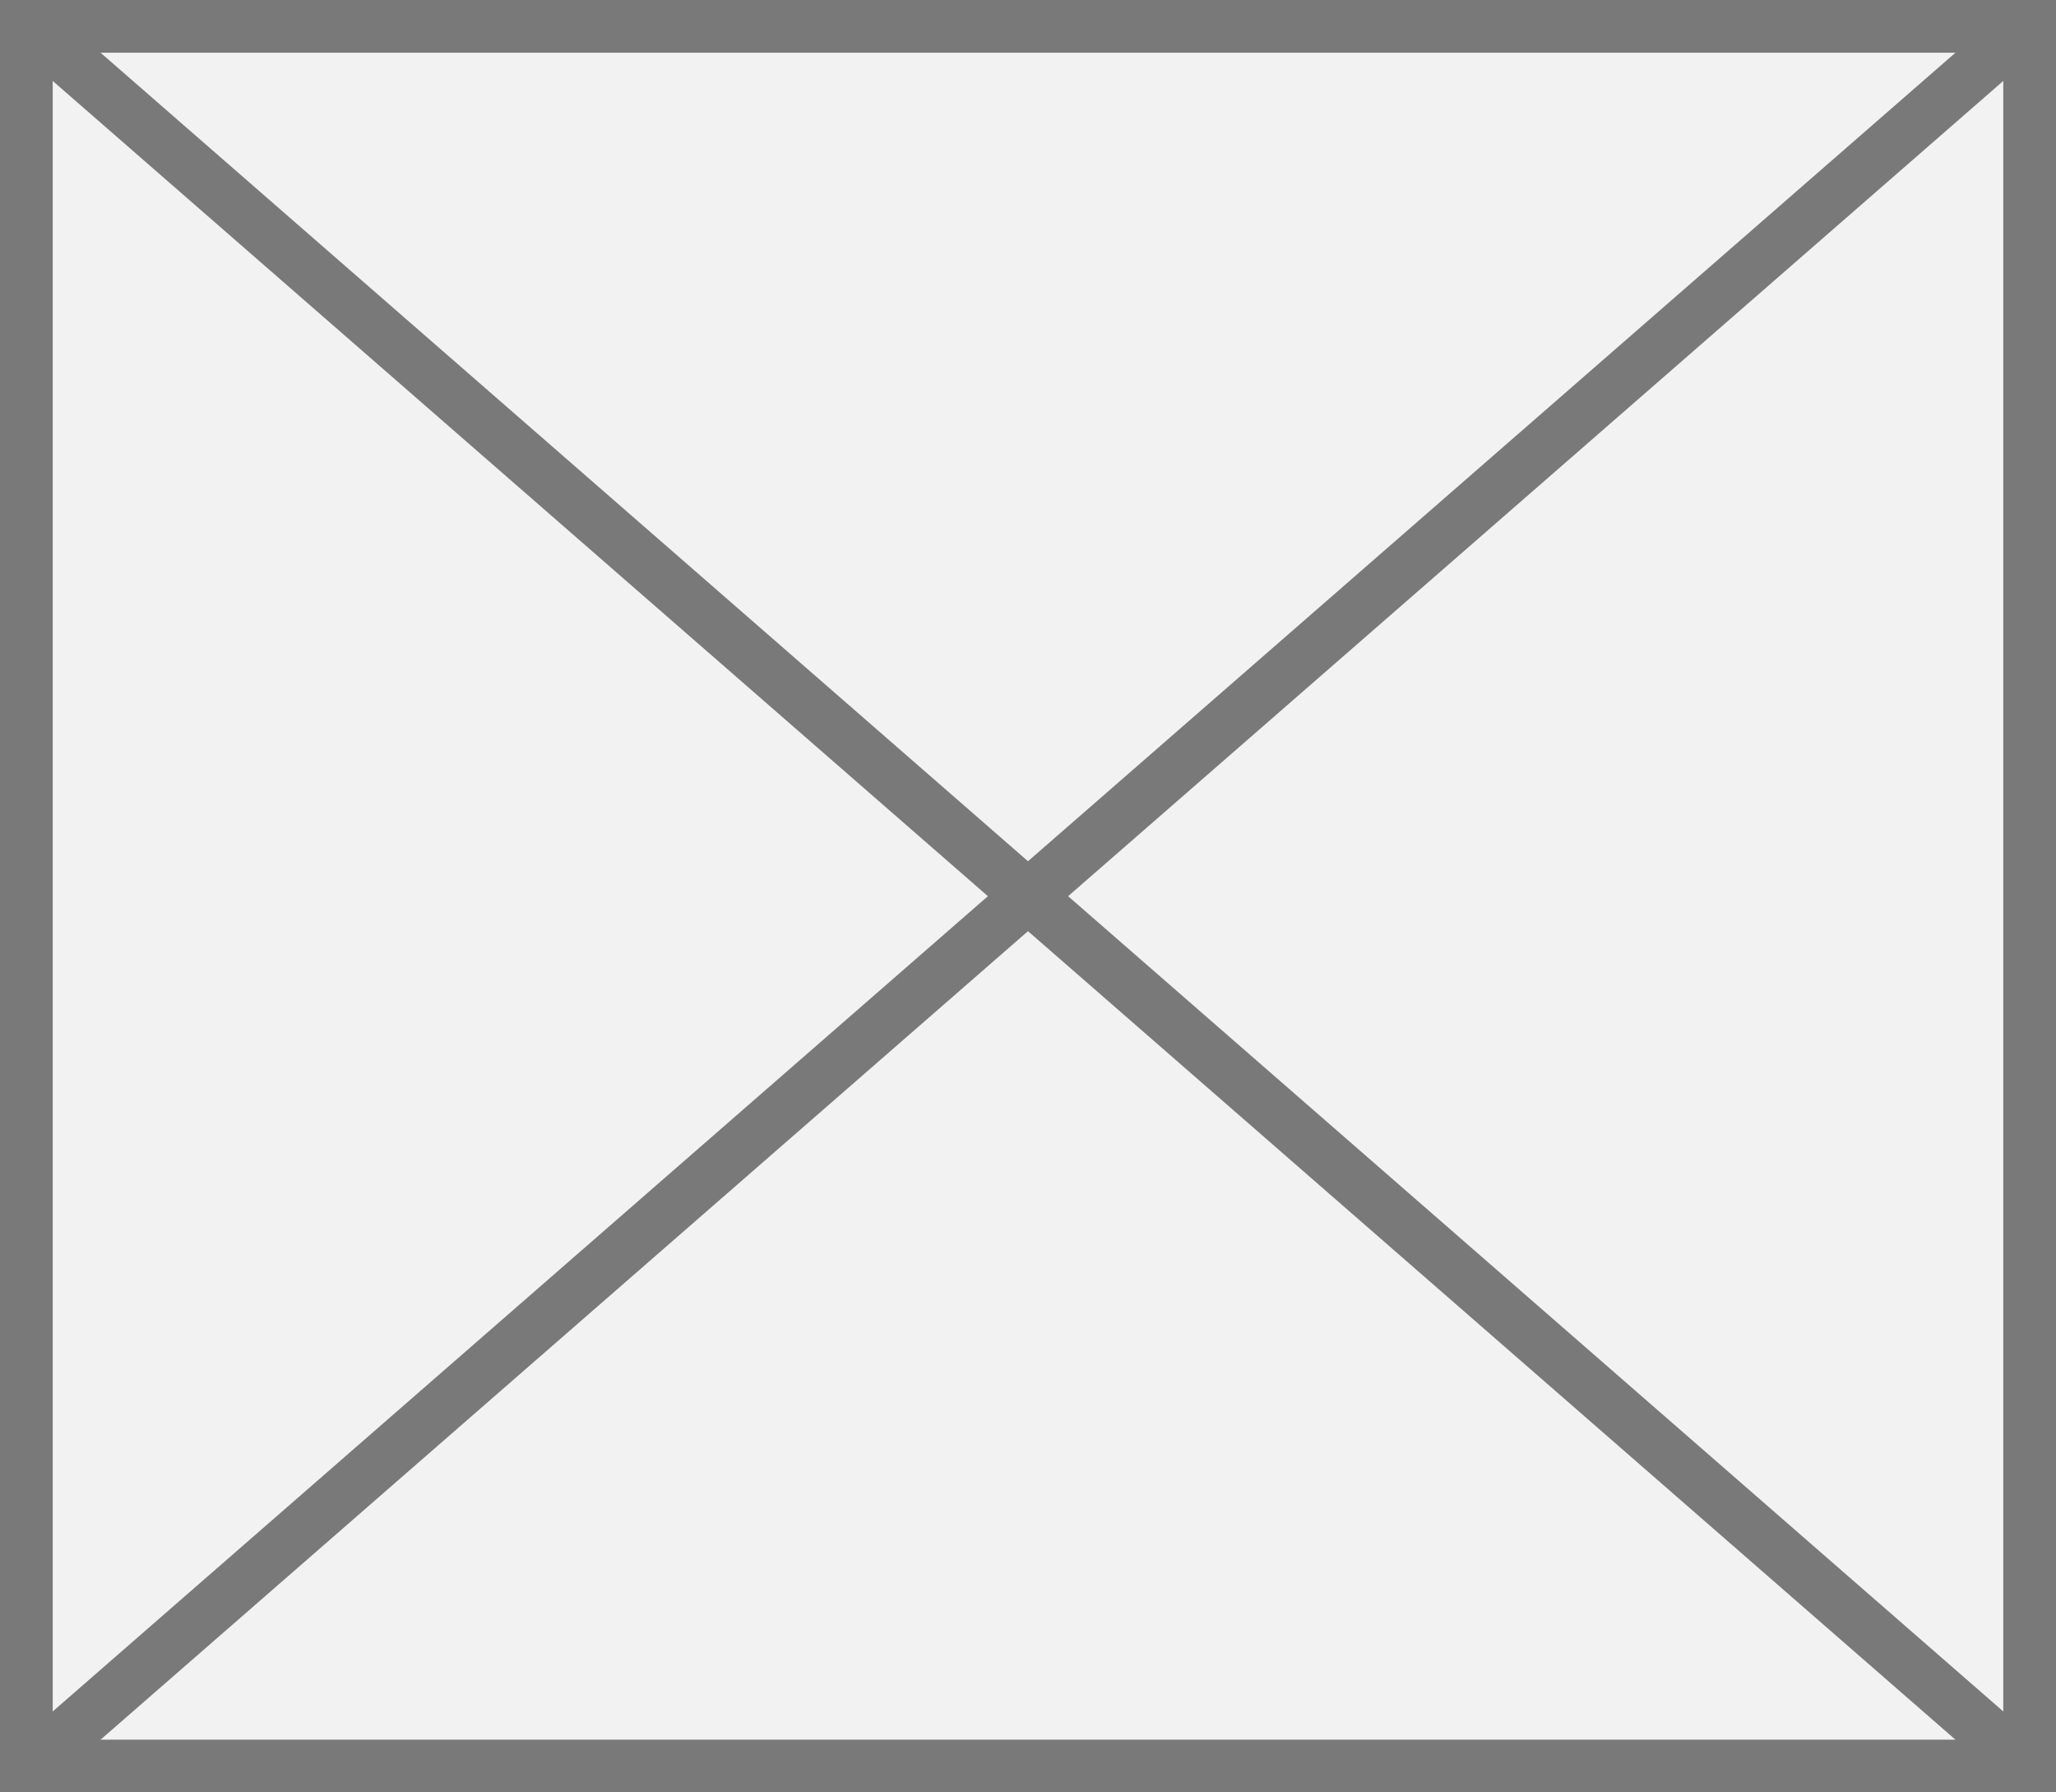 ﻿<?xml version="1.0" encoding="utf-8"?>
<svg version="1.1" xmlns:xlink="http://www.w3.org/1999/xlink" width="39px" height="34px" xmlns="http://www.w3.org/2000/svg">
  <rect width="100%" height="100%" fill="#333333" stroke="none"/>
  <g transform="matrix(1 0 0 1 -35 -330 )">
    <path d="M 35.5 330.5  L 73.5 330.5  L 73.5 363.5  L 35.5 363.5  L 35.5 330.5  Z " fill-rule="nonzero" fill="#f2f2f2" stroke="none" />
    <path d="M 35.5 330.5  L 73.5 330.5  L 73.5 363.5  L 35.5 363.5  L 35.5 330.5  Z " stroke-width="1" stroke="#797979" fill="none" />
    <path d="M 35.432 330.377  L 73.568 363.623  M 73.568 330.377  L 35.432 363.623  " stroke-width="1" stroke="#797979" fill="none" />
  </g>
</svg>